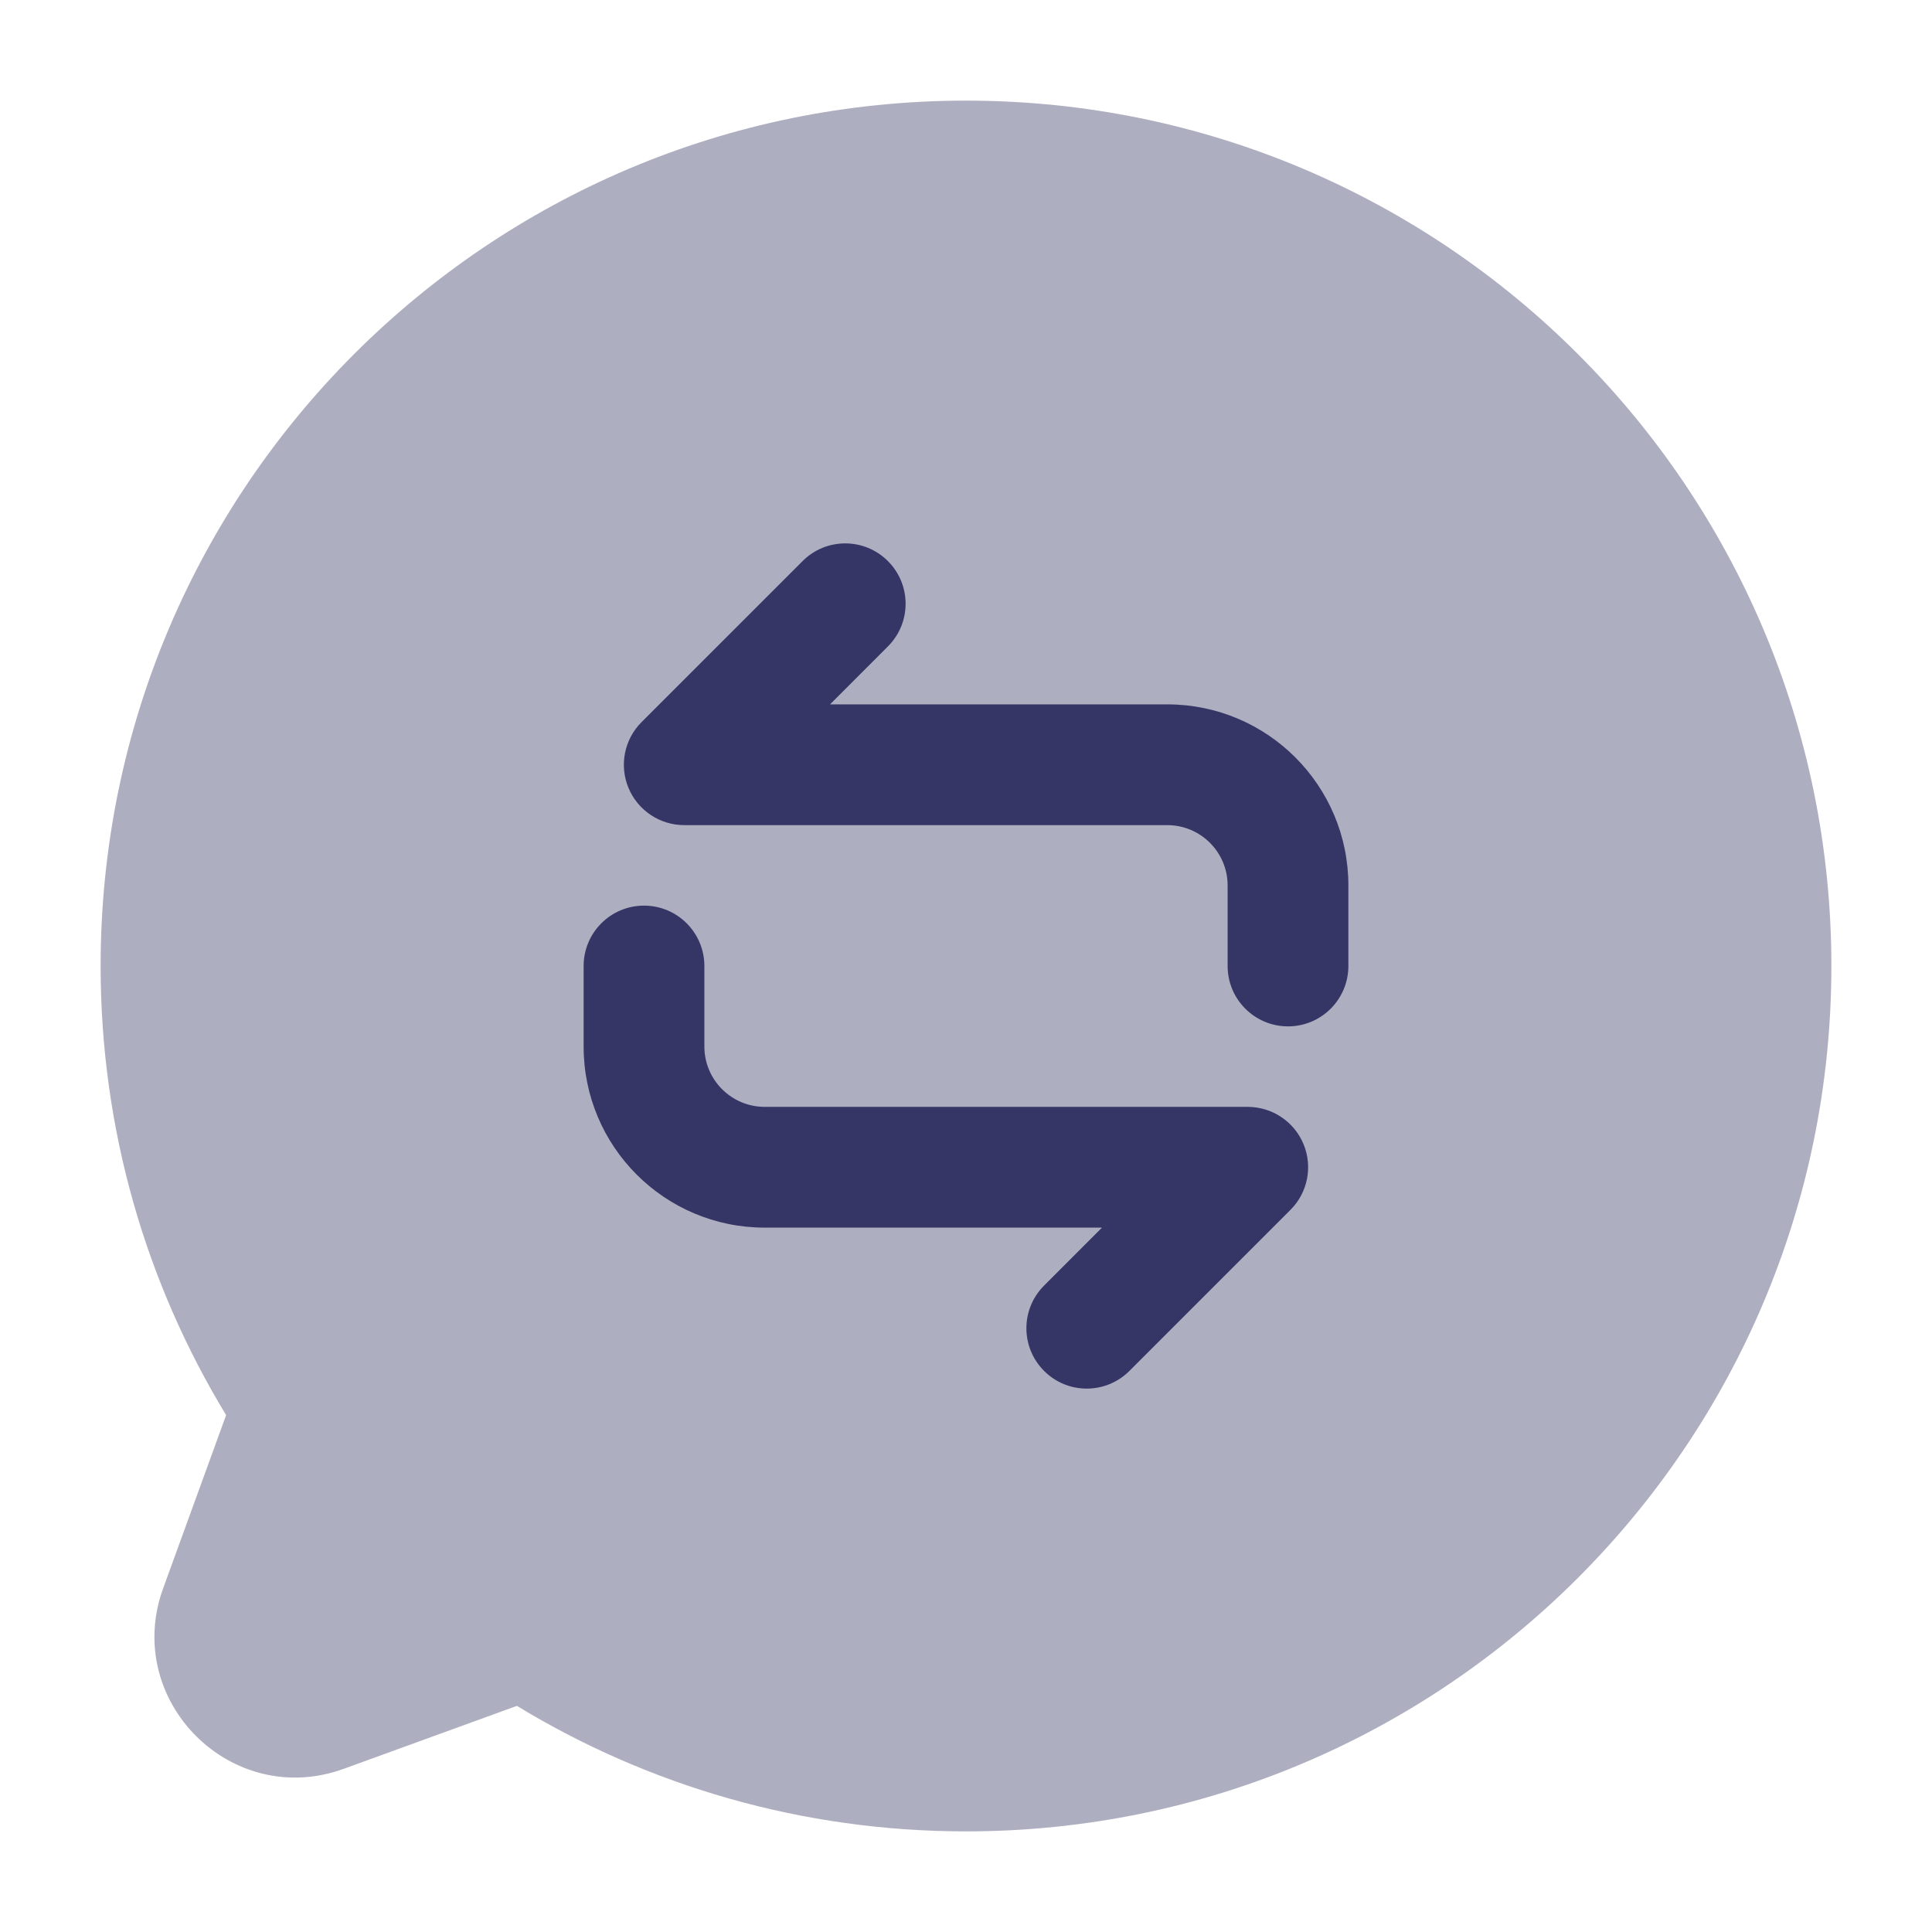 <svg width="24" height="24" viewBox="0 0 24 24" fill="none" xmlns="http://www.w3.org/2000/svg">
<path opacity="0.4" d="M12 1.25C6.063 1.25 1.25 6.063 1.25 12C1.25 14.042 1.82 15.952 2.809 17.579L2.027 19.73C1.52 21.126 2.874 22.48 4.27 21.973L6.421 21.191C8.048 22.18 9.958 22.75 12 22.75C17.937 22.75 22.75 17.937 22.75 12C22.75 6.063 17.937 1.25 12 1.25Z" fill="#353566"/>
<path d="M16.75 12C16.75 12.414 16.414 12.75 16 12.75C15.586 12.75 15.25 12.414 15.25 12V11C15.25 10.586 14.914 10.25 14.5 10.25H8.5C8.197 10.25 7.923 10.067 7.807 9.787C7.691 9.507 7.755 9.184 7.97 8.97L9.97 6.97C10.262 6.677 10.737 6.677 11.03 6.97C11.323 7.263 11.323 7.737 11.03 8.03L10.311 8.75H14.5C15.743 8.75 16.75 9.757 16.75 11V12Z" fill="#353566"/>
<path d="M7.25 12C7.25 11.586 7.586 11.25 8 11.25C8.414 11.25 8.75 11.586 8.75 12V13C8.75 13.414 9.086 13.75 9.5 13.75H15.5C15.803 13.75 16.077 13.933 16.193 14.213C16.309 14.493 16.245 14.816 16.03 15.03L14.03 17.03C13.737 17.323 13.262 17.323 12.97 17.03C12.677 16.737 12.677 16.263 12.97 15.97L13.689 15.25H9.5C8.257 15.25 7.25 14.243 7.25 13V12Z" fill="#353566"/>
</svg>
